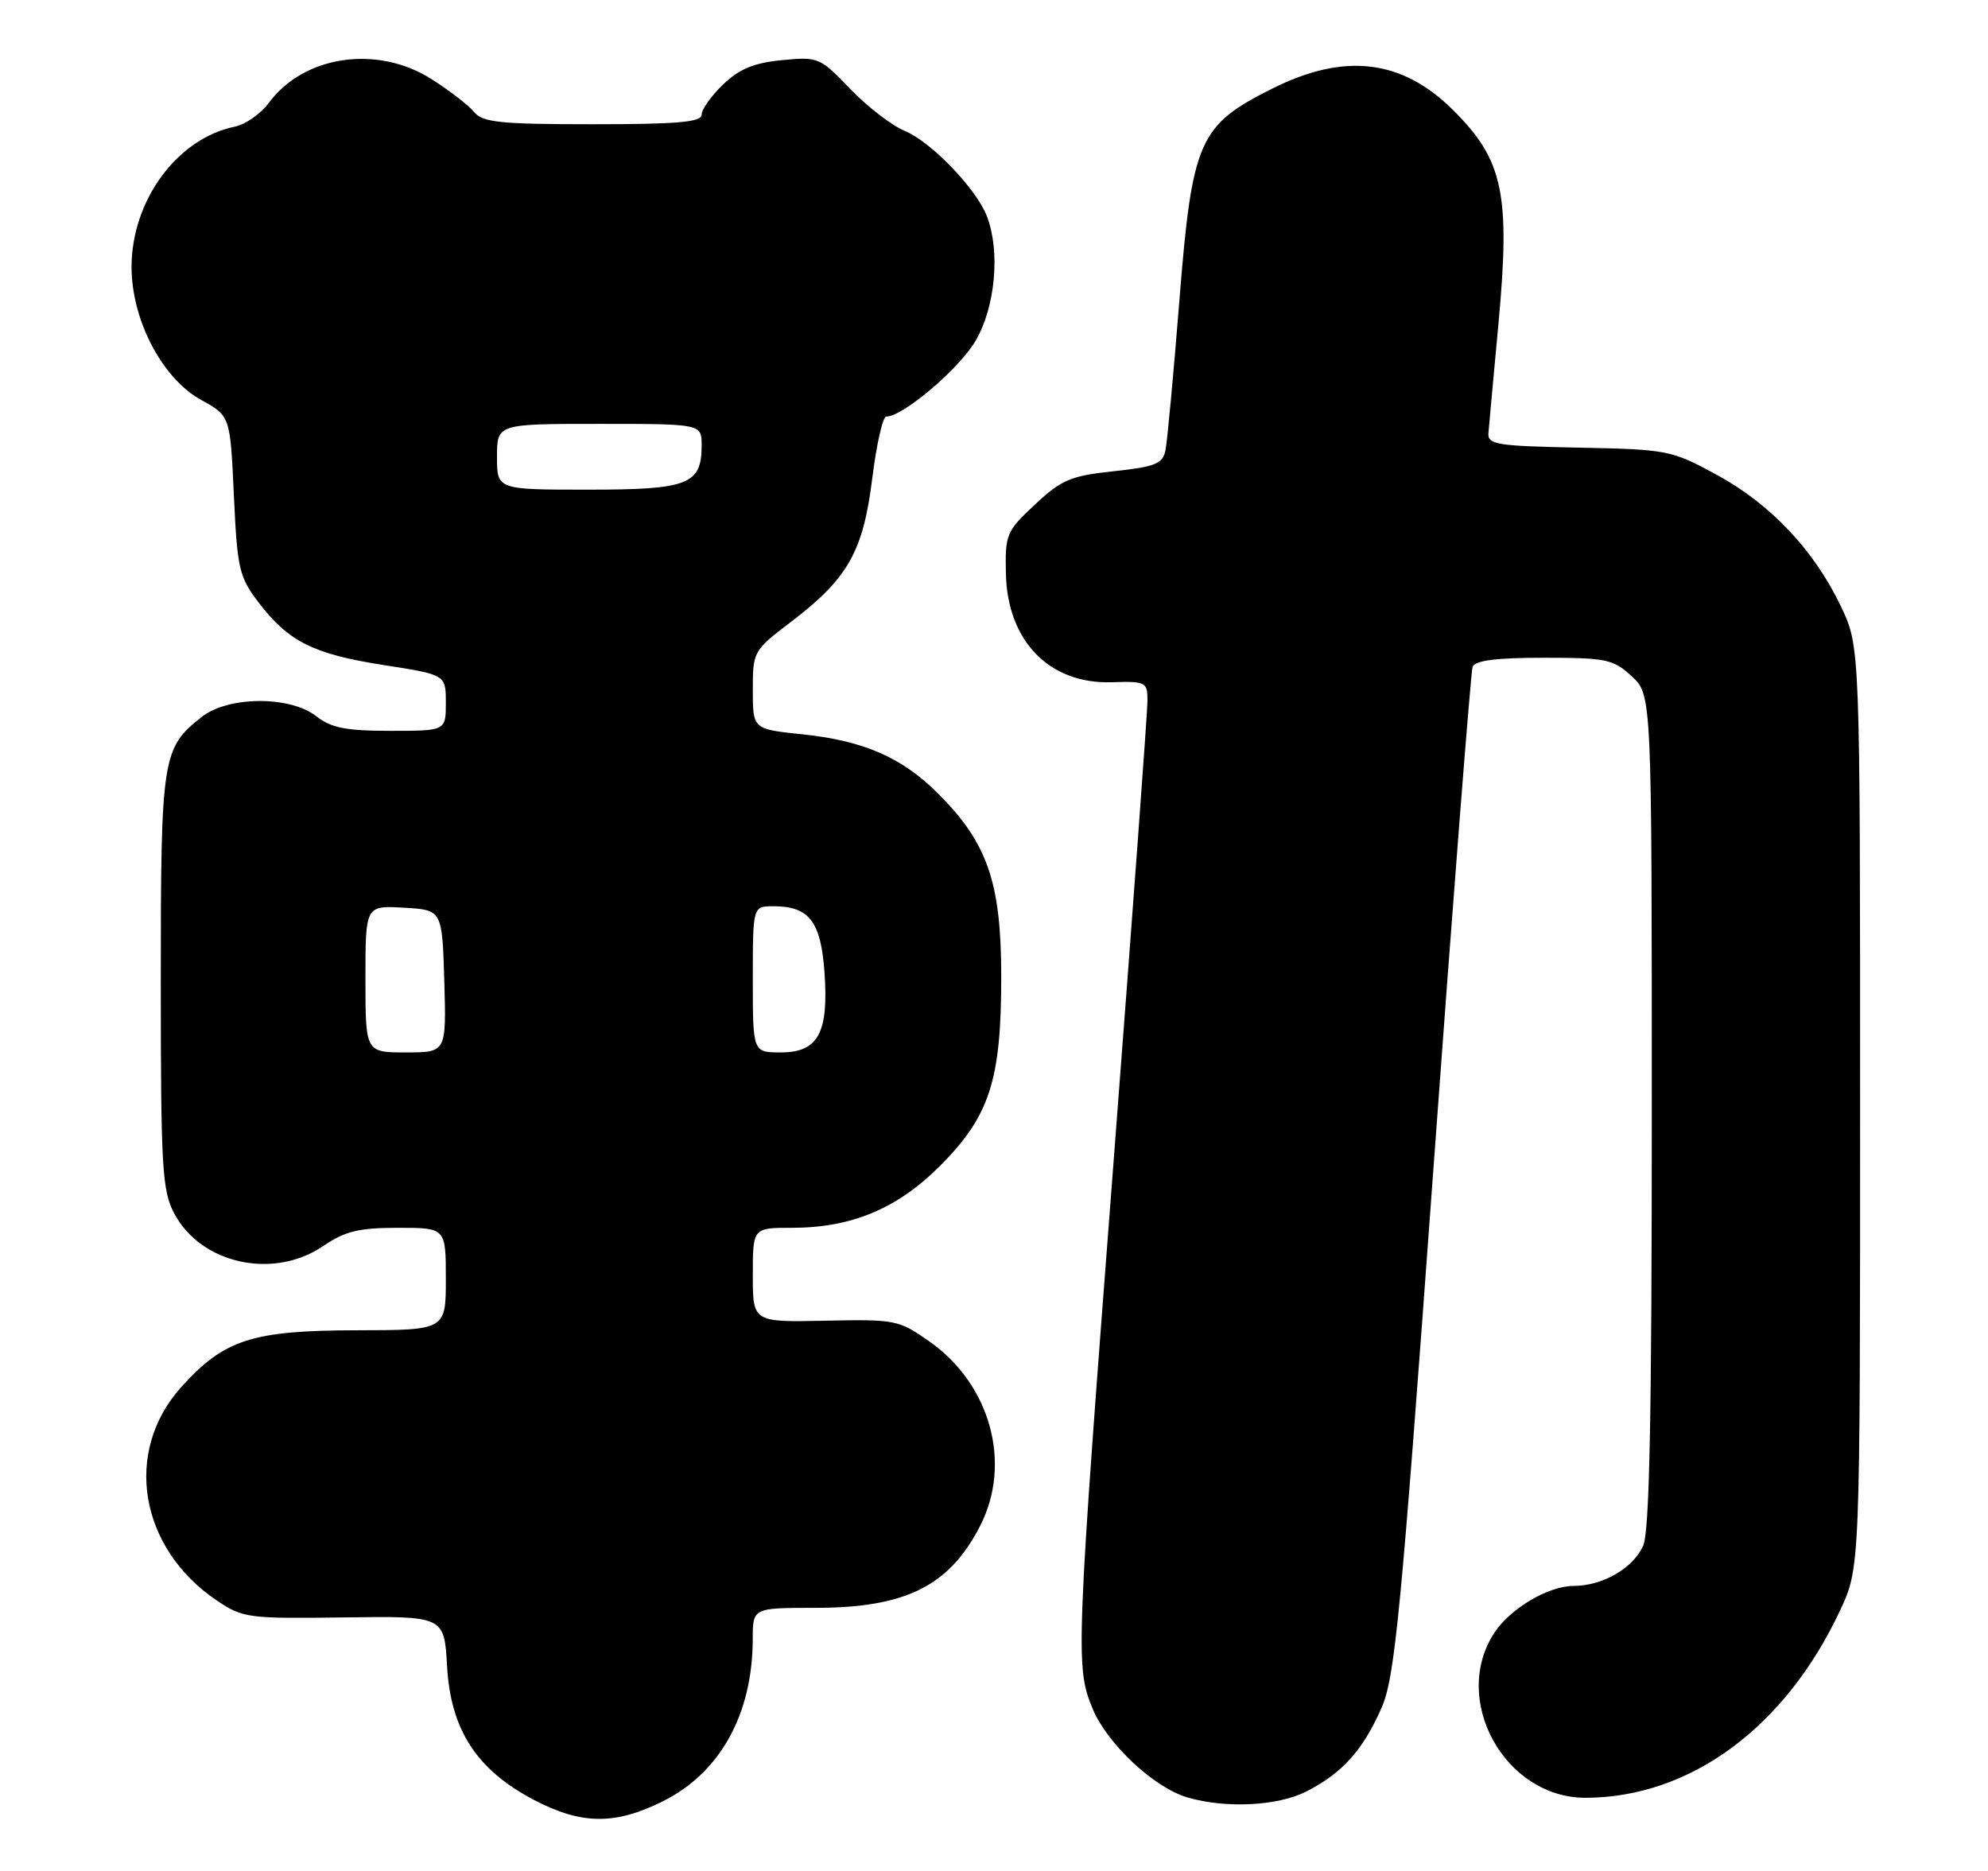 <?xml version="1.0" encoding="UTF-8" standalone="no"?>
<!DOCTYPE svg PUBLIC "-//W3C//DTD SVG 1.1//EN" "http://www.w3.org/Graphics/SVG/1.1/DTD/svg11.dtd" >
<svg xmlns="http://www.w3.org/2000/svg" xmlns:xlink="http://www.w3.org/1999/xlink" version="1.1" viewBox="0 0 272 256">
 <g >
 <path fill="currentColor"
d=" M 90.69 246.47 C 98.54 242.56 102.98 234.54 102.99 224.25 C 103.00 220.00 103.00 220.00 111.53 220.00 C 123.90 220.00 129.87 217.03 134.10 208.79 C 138.49 200.22 135.52 189.42 127.15 183.54 C 122.96 180.60 122.48 180.51 112.91 180.71 C 103.00 180.92 103.00 180.92 103.00 174.46 C 103.00 168.00 103.00 168.00 108.32 168.00 C 116.49 168.00 122.73 165.40 128.57 159.57 C 135.42 152.71 137.00 147.82 136.99 133.57 C 136.98 120.75 135.12 115.36 128.38 108.61 C 123.40 103.63 118.18 101.35 109.75 100.47 C 103.00 99.77 103.00 99.77 103.00 94.42 C 103.00 89.13 103.07 89.01 108.25 85.07 C 116.01 79.16 118.10 75.47 119.34 65.48 C 119.92 60.81 120.78 57.00 121.26 57.00 C 123.54 57.00 131.22 50.48 133.48 46.63 C 136.18 42.02 136.88 34.43 135.04 29.62 C 133.62 25.86 127.41 19.41 123.77 17.90 C 122.00 17.17 118.65 14.59 116.32 12.16 C 112.20 7.85 111.96 7.75 107.00 8.23 C 103.19 8.59 101.16 9.43 98.95 11.54 C 97.33 13.10 96.00 14.96 96.00 15.69 C 96.00 16.71 92.74 17.00 81.12 17.00 C 68.44 17.00 66.04 16.75 64.87 15.33 C 64.12 14.41 61.50 12.39 59.05 10.83 C 51.64 6.11 41.60 7.57 36.80 14.05 C 35.69 15.56 33.59 17.03 32.14 17.33 C 24.27 18.91 18.00 27.43 18.00 36.53 C 18.00 43.77 22.18 51.77 27.50 54.71 C 31.50 56.91 31.50 56.91 32.00 67.79 C 32.46 77.83 32.72 78.95 35.37 82.42 C 39.47 87.80 42.88 89.50 52.50 91.00 C 61.00 92.32 61.00 92.32 61.00 96.16 C 61.00 100.00 61.00 100.00 53.41 100.00 C 47.33 100.00 45.31 99.60 43.27 98.00 C 39.70 95.19 31.24 95.23 27.61 98.09 C 22.18 102.36 22.00 103.53 22.00 134.22 C 22.00 159.75 22.18 162.87 23.83 166.02 C 27.49 172.95 37.40 175.13 44.21 170.50 C 47.21 168.46 49.10 168.00 54.45 168.00 C 61.00 168.00 61.00 168.00 61.00 175.00 C 61.00 182.00 61.00 182.00 48.75 182.02 C 34.48 182.05 30.67 183.28 24.81 189.78 C 16.84 198.62 19.03 211.82 29.67 219.00 C 33.22 221.39 33.96 221.49 47.08 221.31 C 60.78 221.12 60.78 221.12 61.17 228.00 C 61.66 236.68 65.21 242.15 73.00 246.25 C 79.52 249.68 84.13 249.74 90.69 246.47 Z  M 178.79 245.10 C 183.67 242.59 186.44 239.51 189.00 233.74 C 190.85 229.55 191.65 221.24 196.06 160.75 C 198.79 123.21 201.24 91.94 201.48 91.25 C 201.80 90.37 204.70 90.00 211.23 90.00 C 219.79 90.00 220.73 90.20 223.26 92.54 C 226.00 95.08 226.00 95.08 226.00 151.99 C 226.00 193.99 225.69 209.59 224.81 211.53 C 223.40 214.61 219.25 217.00 215.30 217.00 C 211.84 217.01 206.65 220.08 204.46 223.41 C 198.45 232.59 205.90 246.03 216.98 245.99 C 231.27 245.94 244.26 236.37 251.76 220.36 C 254.50 214.50 254.50 214.50 254.50 151.50 C 254.50 88.50 254.50 88.50 251.89 83.00 C 248.24 75.31 242.23 68.94 234.82 64.93 C 228.69 61.60 228.13 61.49 216.00 61.25 C 204.78 61.03 203.52 60.83 203.65 59.25 C 203.73 58.29 204.34 51.56 205.02 44.30 C 206.66 26.52 205.69 21.90 198.82 15.07 C 191.83 8.11 183.98 7.17 174.10 12.11 C 164.01 17.15 163.11 19.20 161.36 41.18 C 160.56 51.26 159.70 60.46 159.46 61.63 C 159.08 63.46 158.06 63.87 152.37 64.48 C 146.51 65.10 145.23 65.64 141.61 69.03 C 137.68 72.69 137.51 73.11 137.63 78.54 C 137.85 87.73 143.58 93.61 152.08 93.35 C 156.78 93.20 157.00 93.32 157.00 95.87 C 157.00 97.34 154.96 125.08 152.47 157.52 C 147.20 226.17 147.12 228.03 149.48 233.77 C 151.46 238.58 157.88 244.60 162.46 245.94 C 167.77 247.48 174.85 247.12 178.79 245.10 Z  M 50.00 133.95 C 50.00 123.90 50.00 123.90 55.25 124.20 C 60.50 124.50 60.50 124.50 60.79 134.25 C 61.07 144.00 61.07 144.00 55.54 144.00 C 50.00 144.00 50.00 144.00 50.00 133.95 Z  M 103.00 134.00 C 103.00 124.00 103.00 124.00 105.81 124.00 C 110.70 124.00 112.30 126.06 112.80 132.95 C 113.41 141.32 111.96 144.00 106.83 144.00 C 103.00 144.00 103.00 144.00 103.00 134.00 Z  M 68.00 62.50 C 68.00 58.00 68.00 58.00 82.00 58.00 C 96.00 58.00 96.00 58.00 96.00 60.93 C 96.00 66.30 94.21 67.00 80.43 67.00 C 68.00 67.00 68.00 67.00 68.00 62.50 Z "/>
</g>
</svg>